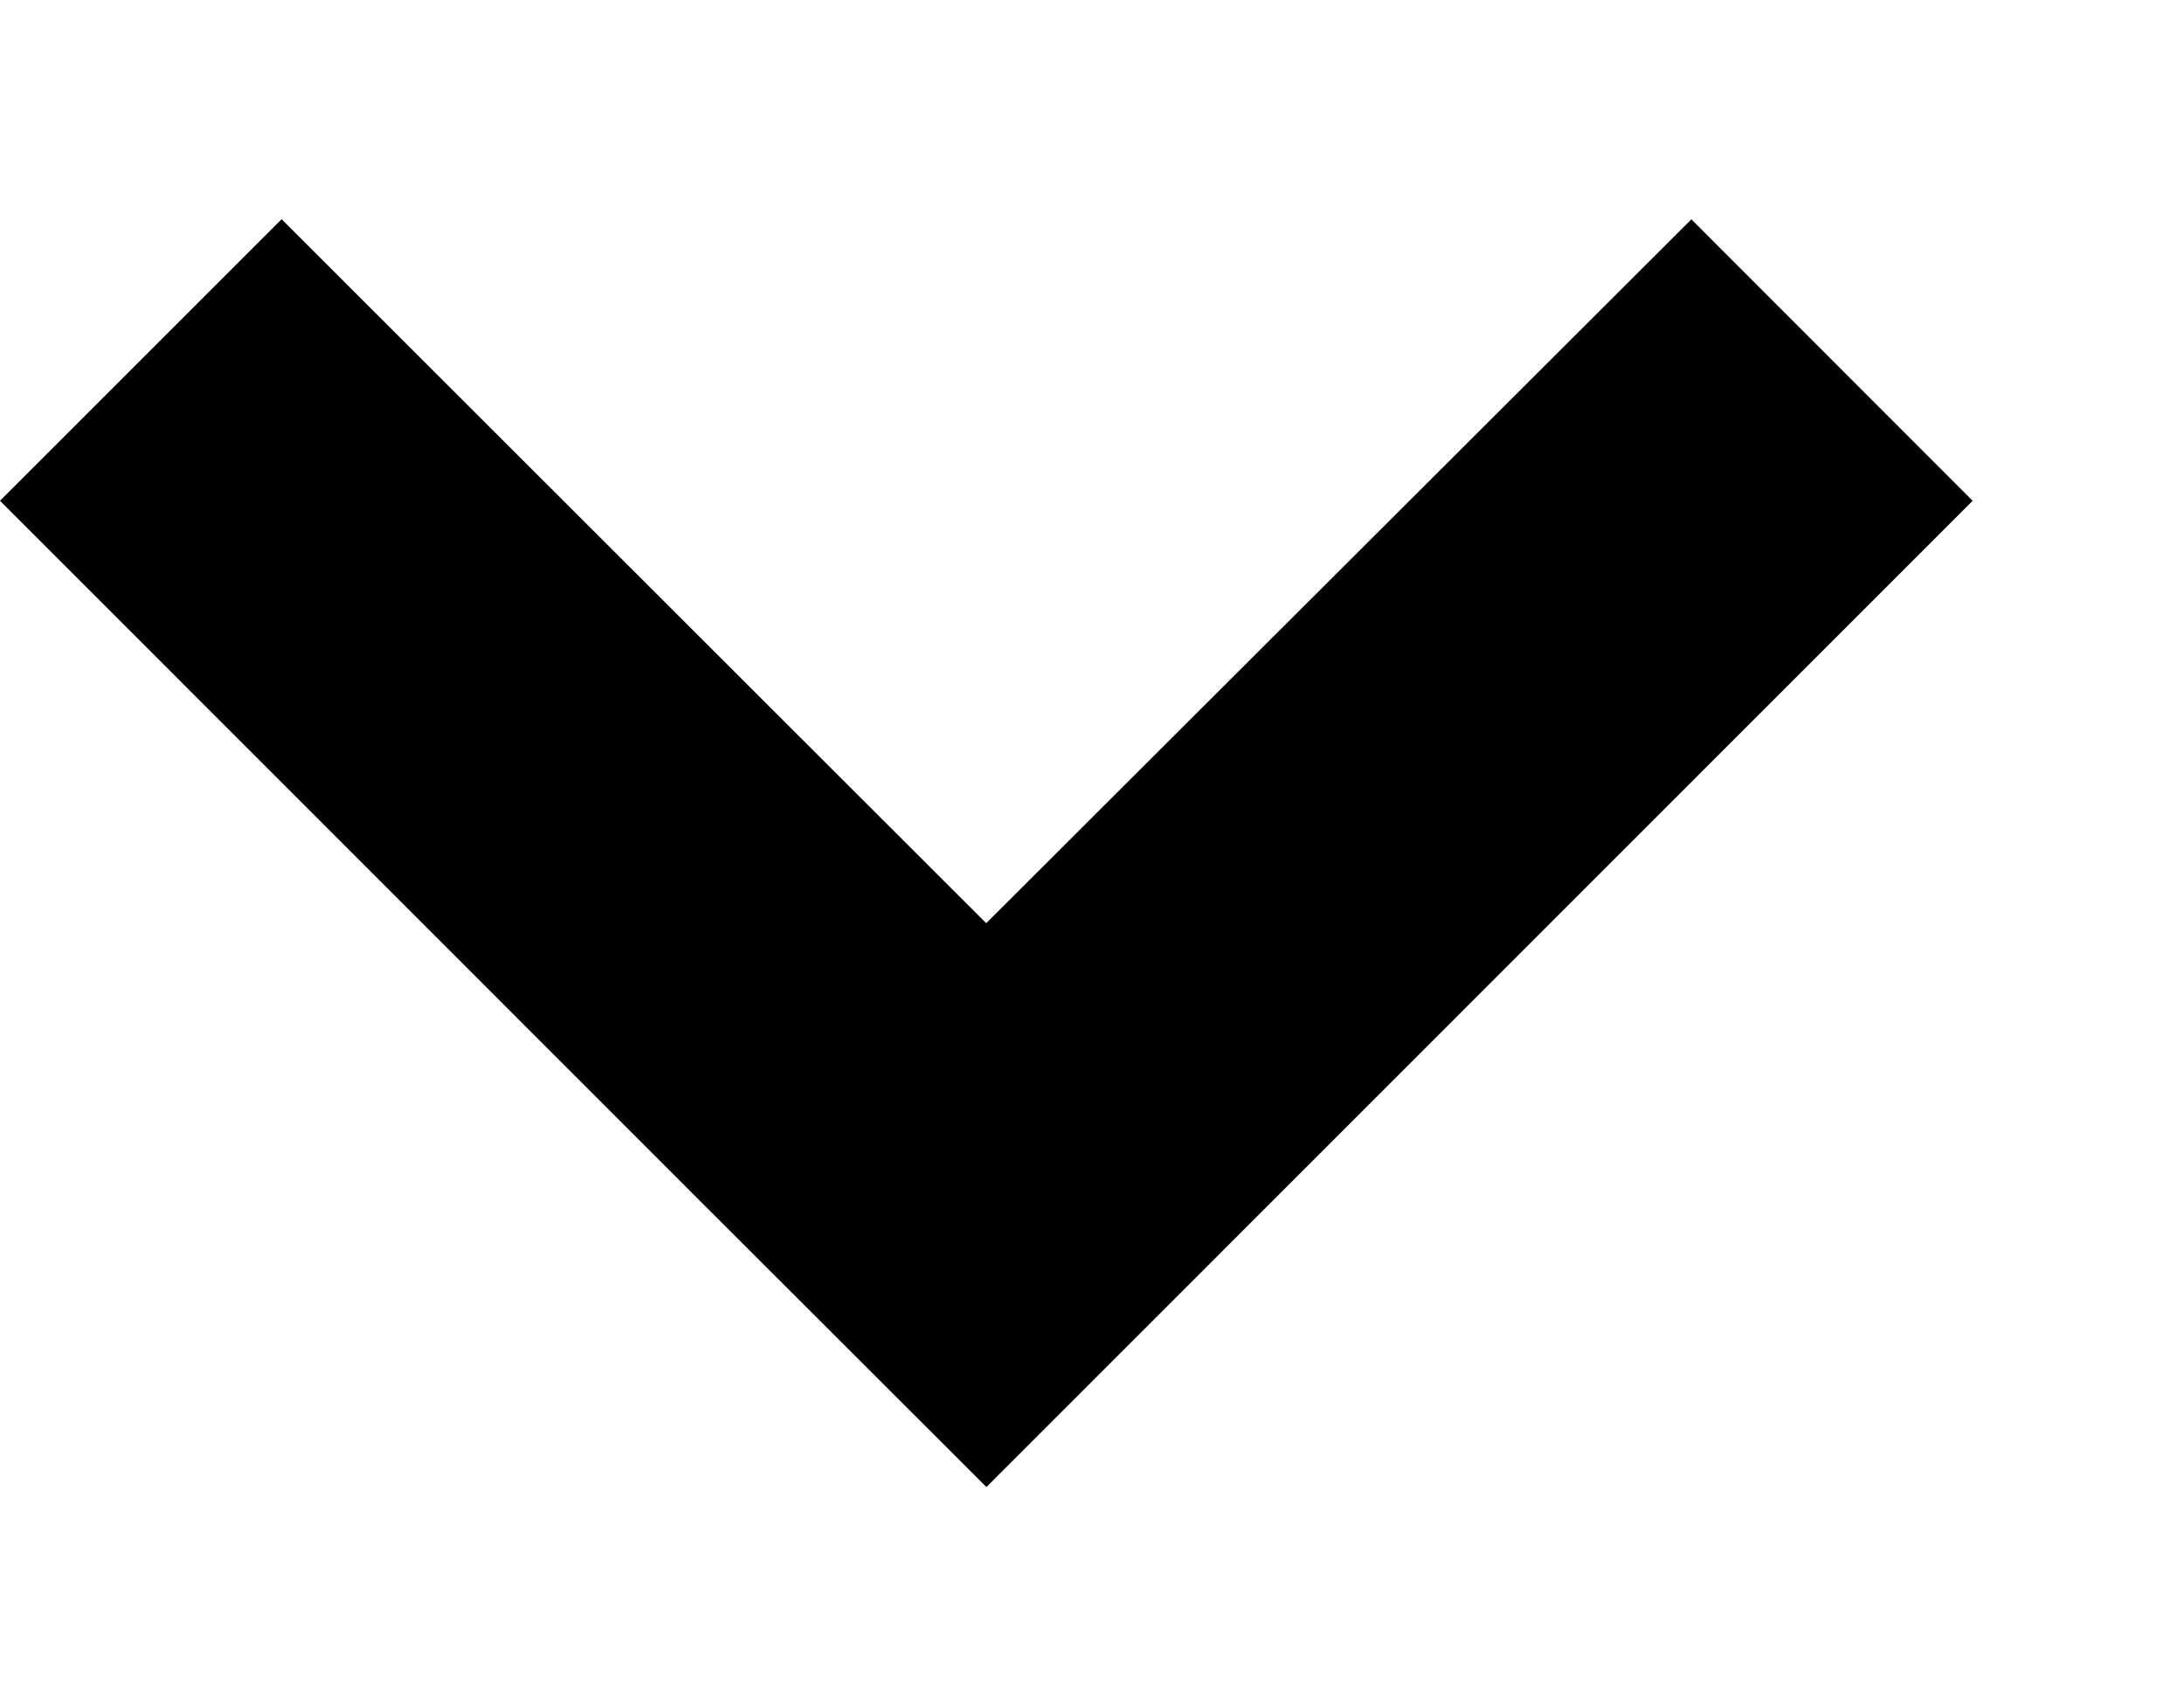 <svg width="9" height="7" fill="none" xmlns="http://www.w3.org/2000/svg"><path fill-rule="evenodd" clip-rule="evenodd" d="M1.161.903L0 2.064l2.903 2.904 1.162 1.161 4.064-4.065L6.97.904 4.064 3.805 1.16.903z" fill="#000"/></svg>